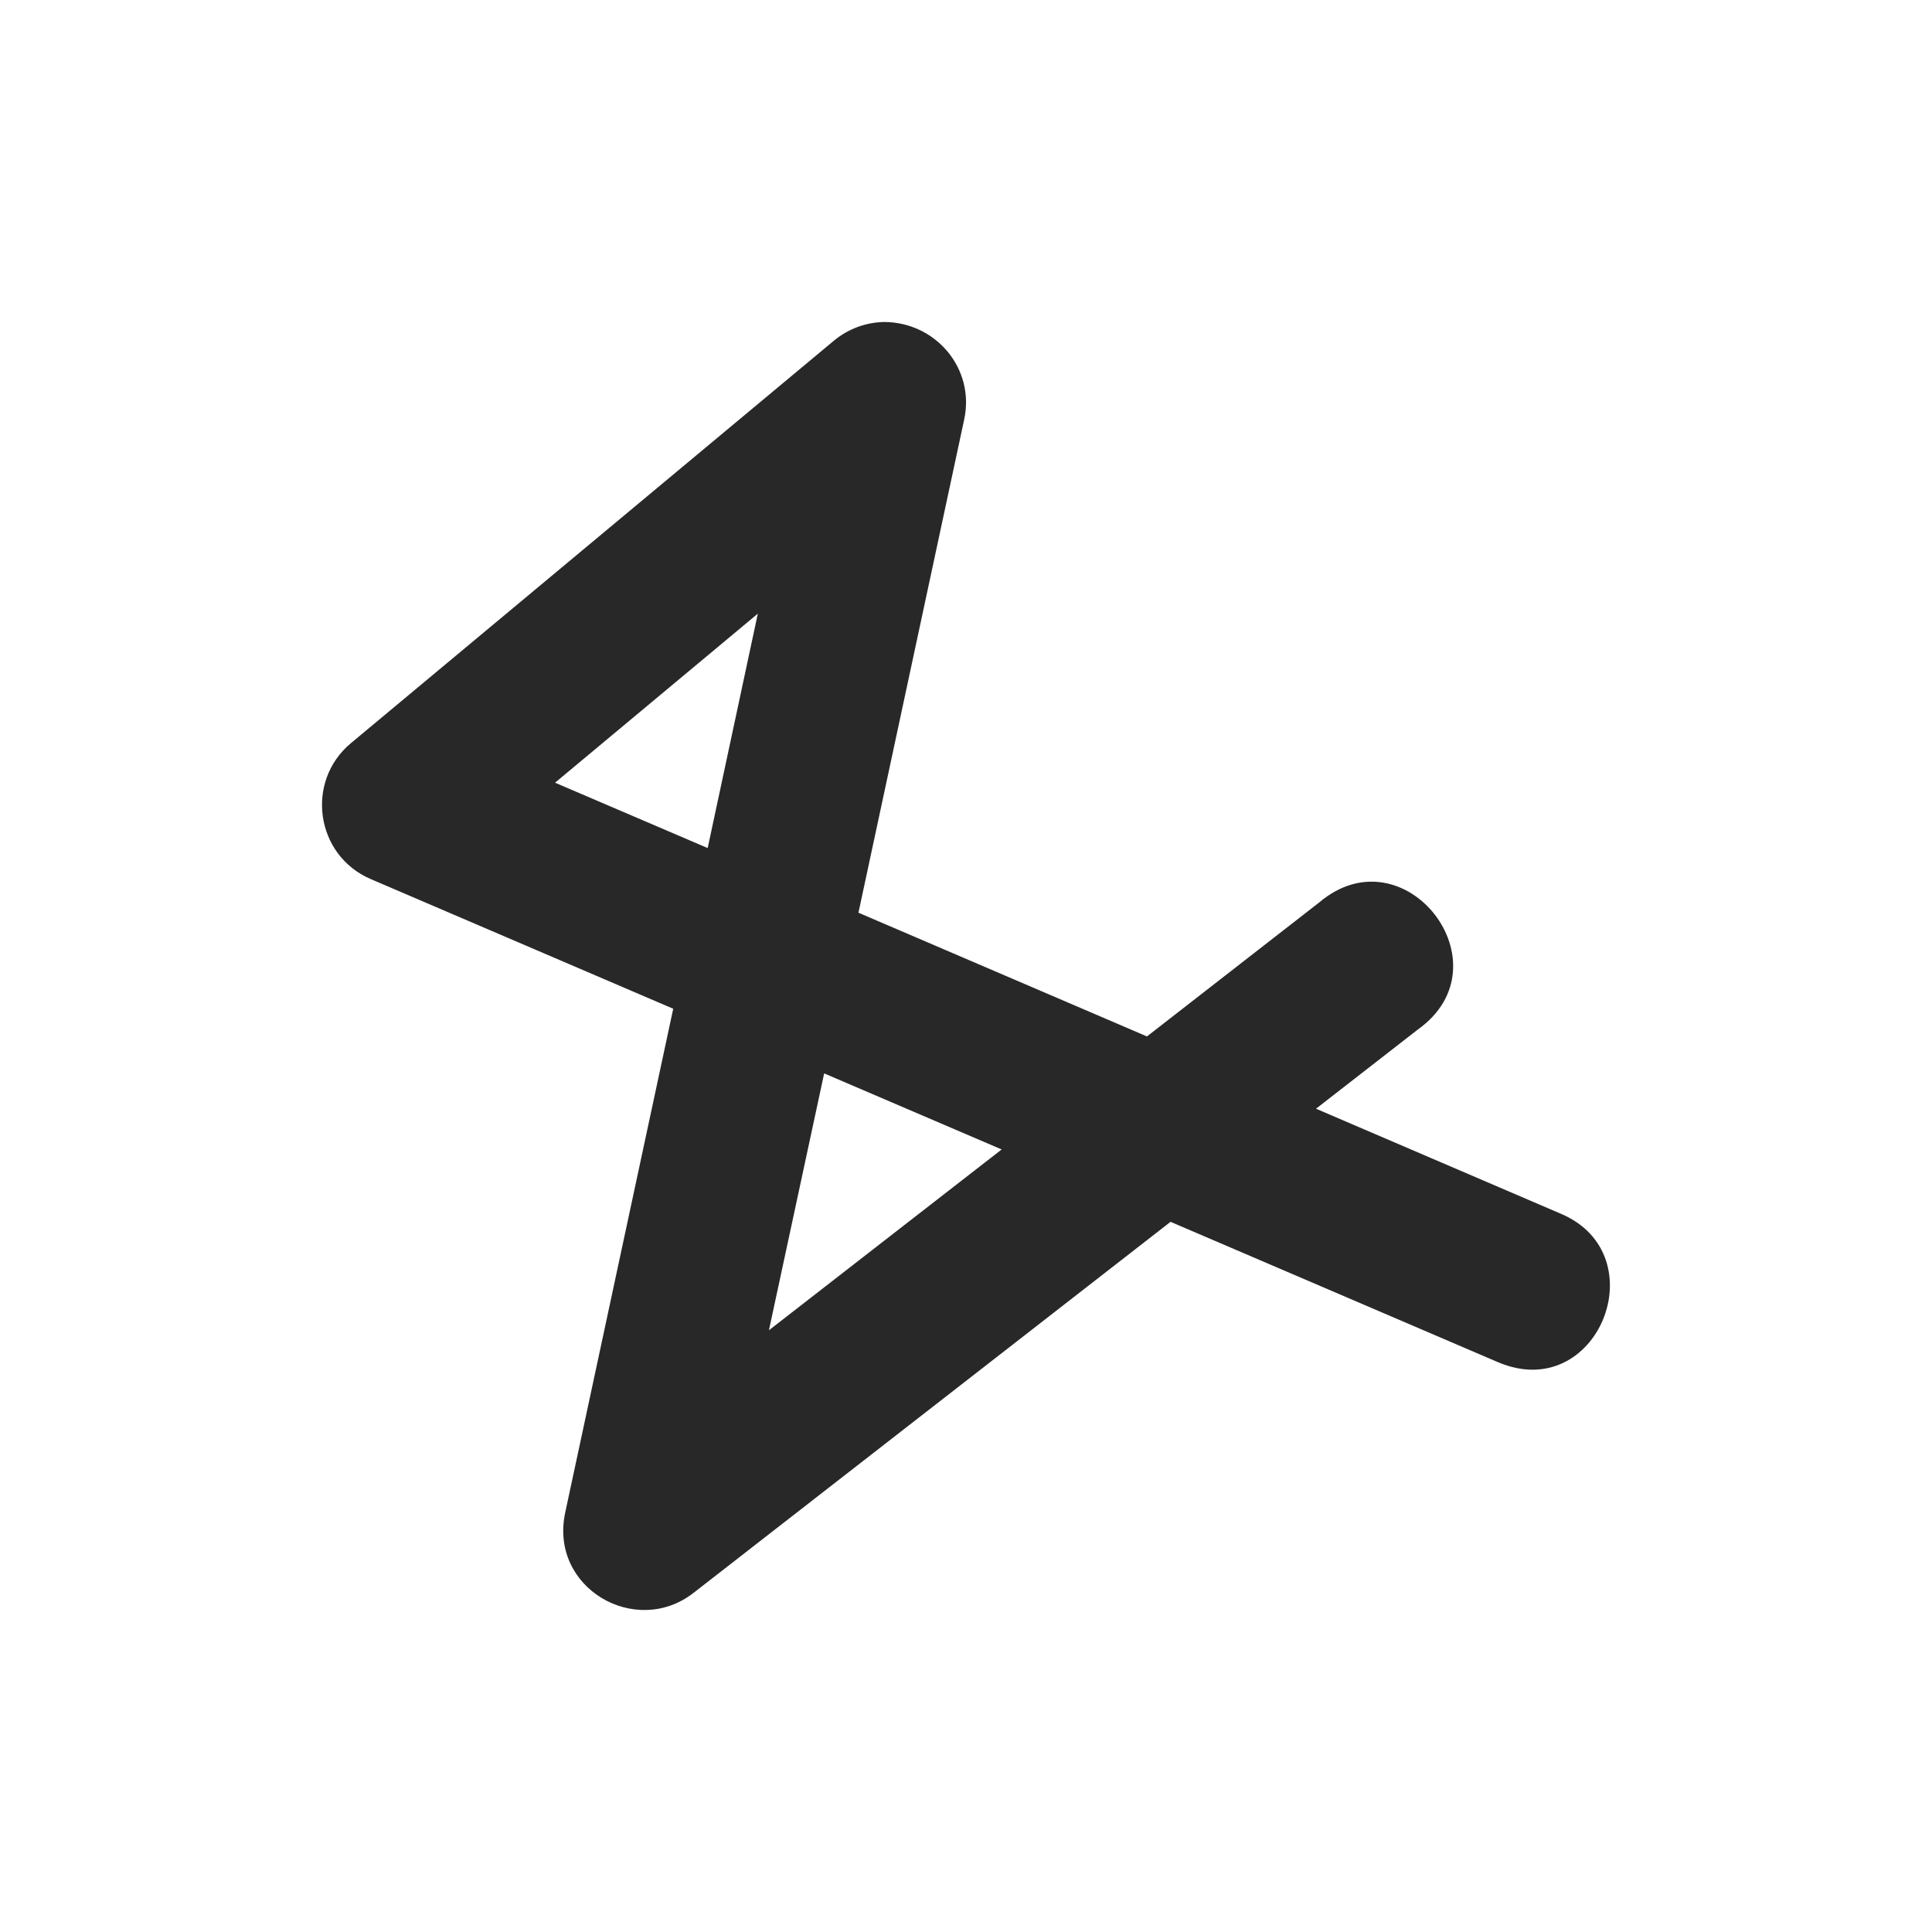<svg width="24" height="24" version="1.1" xmlns="http://www.w3.org/2000/svg">
  <defs>
    <style id="current-color-scheme" type="text/css">.ColorScheme-Text { color:#282828; } .ColorScheme-Highlight { color:#458588; }</style>
  </defs>
  <path class="ColorScheme-Text" d="m10.98 4c-0.227 0.005-0.447 0.087-0.621 0.232l-6 5c-0.569 0.474-0.443 1.392 0.246 1.688l3.758 1.611-1.342 6.26c-0.2 0.939 0.877 1.554 1.592 0.998l5.928-4.611 4.064 1.742c1.24 0.533 1.985-1.327 0.79-1.84l-3.047-1.307 1.265-0.984c1.133-0.806-0.165-2.477-1.226-1.578l-2.139 1.664-3.584-1.537 1.314-6.129c0.135-0.63-0.353-1.209-0.998-1.209zm-1.566 3.623-0.623 2.912-1.896-0.812zm0.824 5.711 2.205 0.945-2.891 2.246z" fill="currentColor"/>
</svg>
